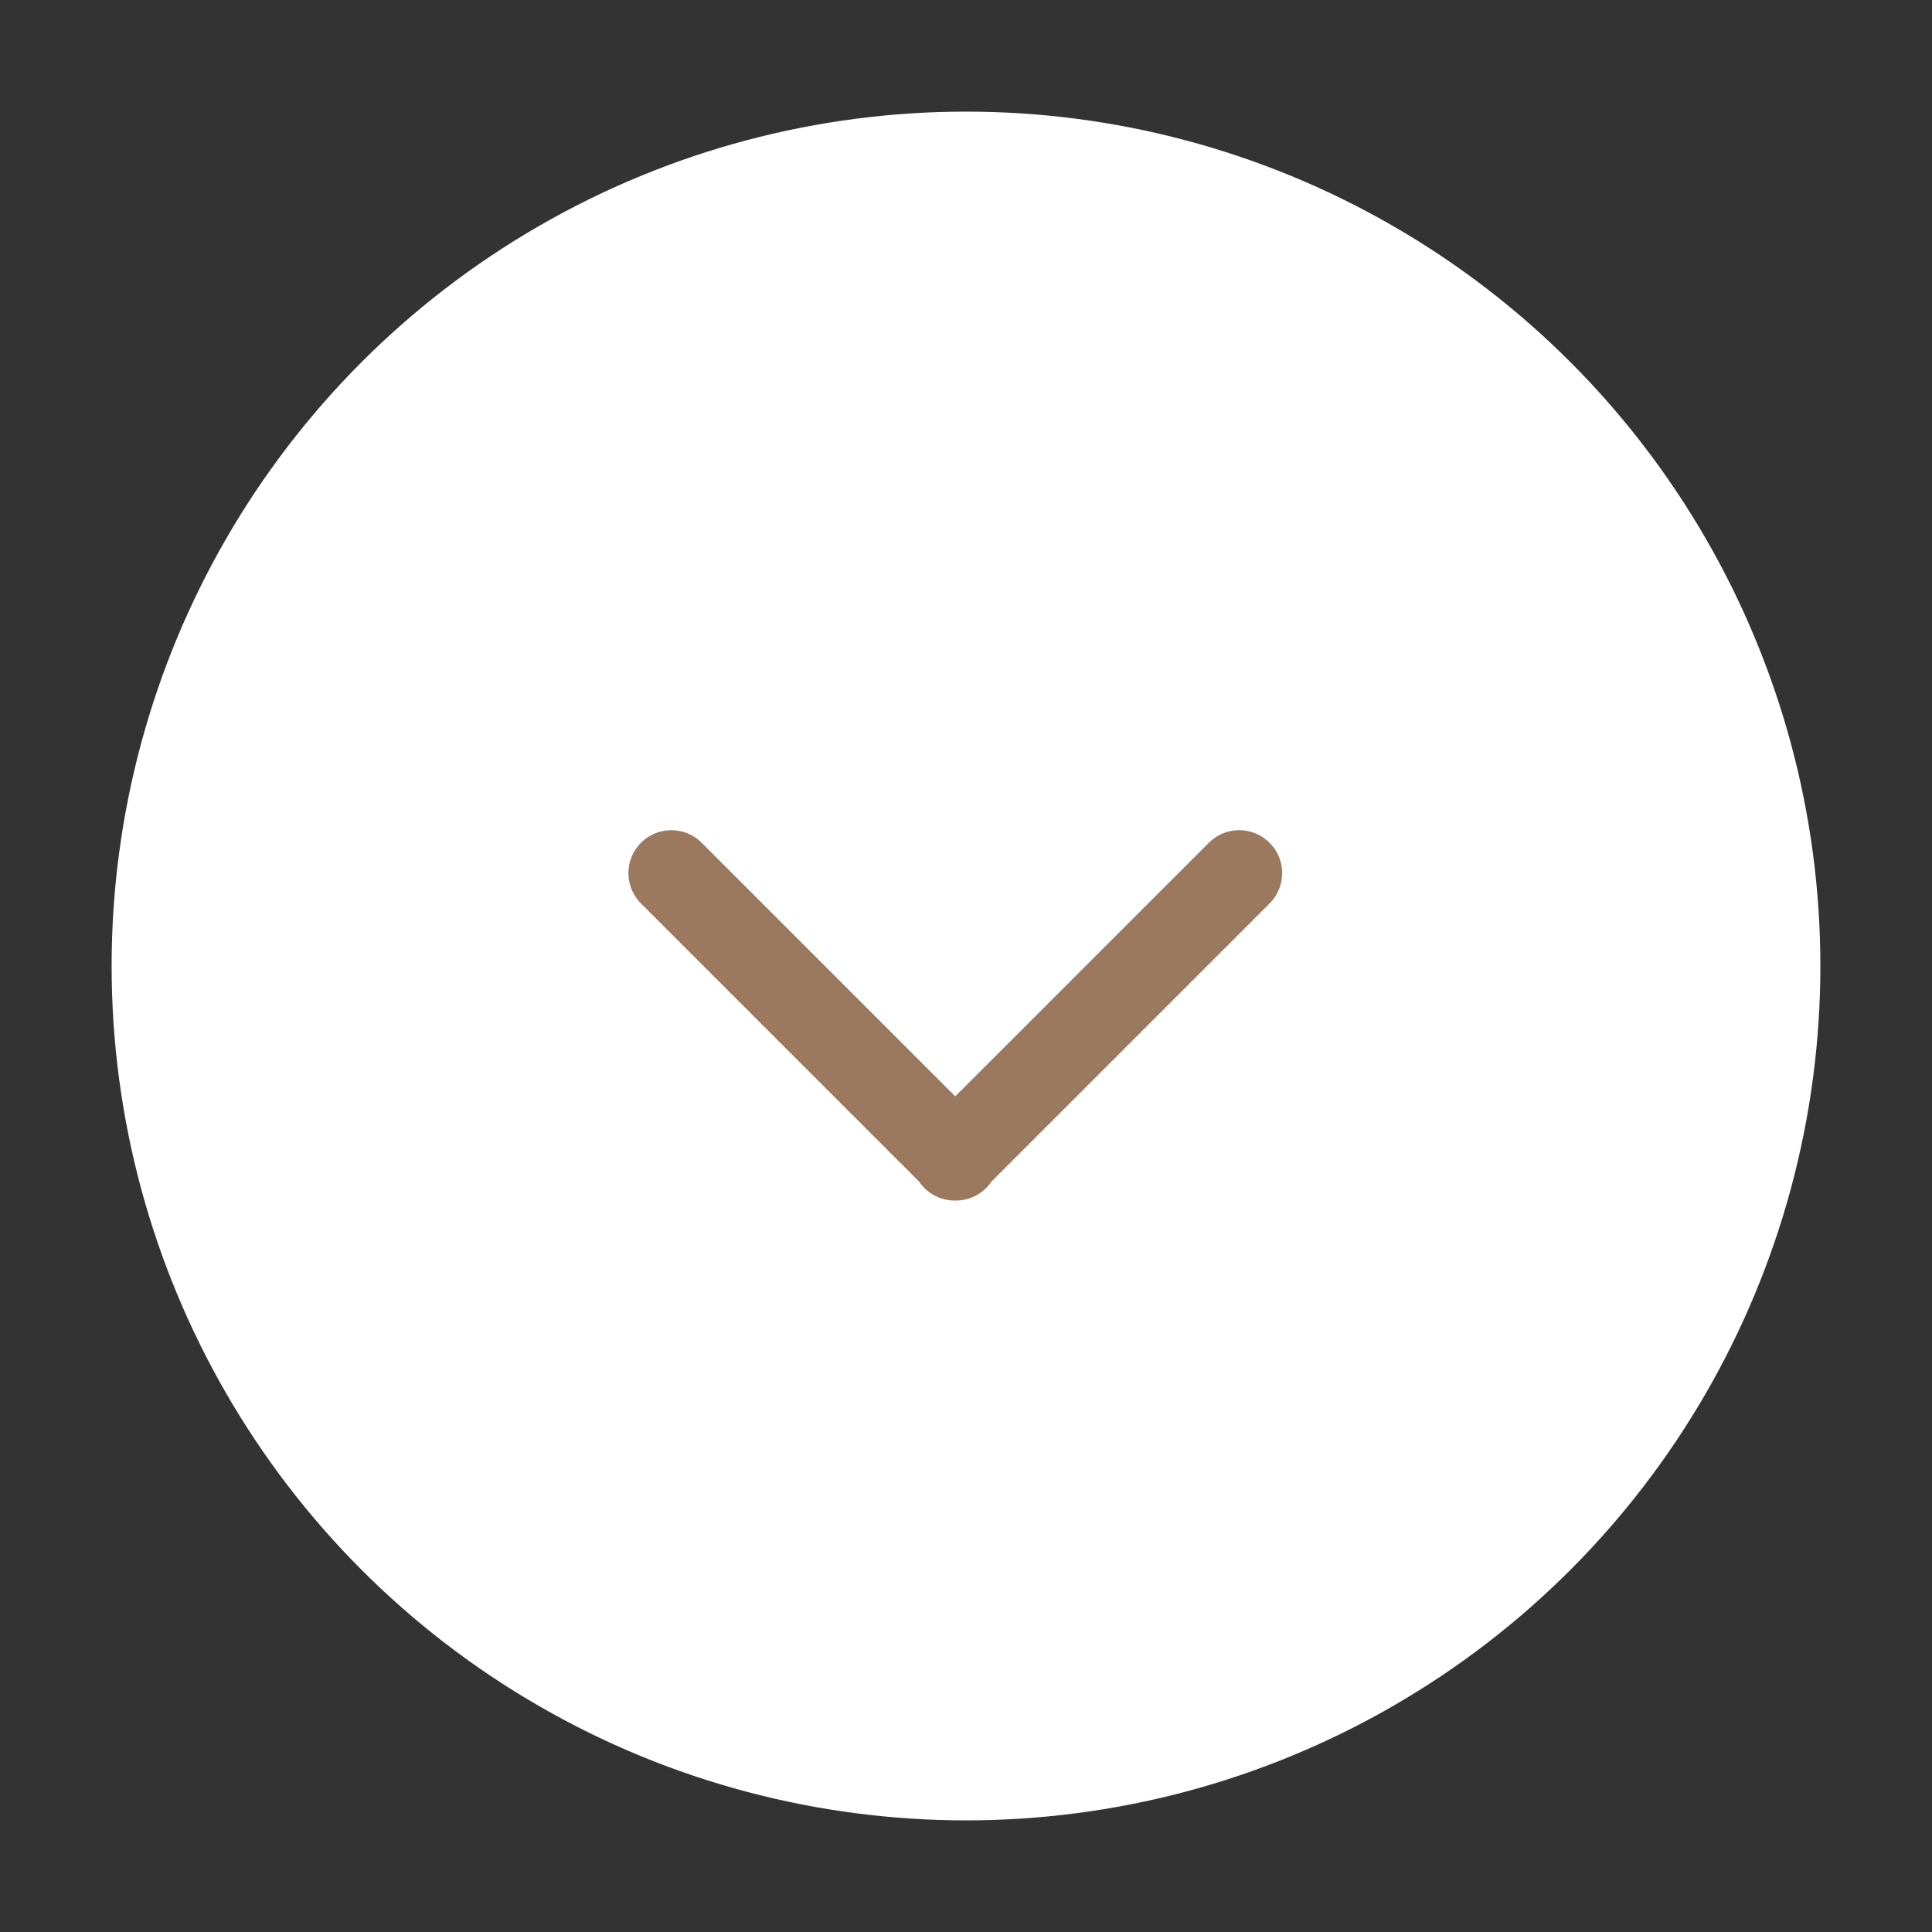 <?xml version="1.0" encoding="UTF-8"?>
<svg width="450px" height="450px" viewBox="0 0 450 450" version="1.1" xmlns="http://www.w3.org/2000/svg" xmlns:xlink="http://www.w3.org/1999/xlink">
    <rect x="0" y="0" width="450" height="450" fill="#333333" stroke="none"/>
    <!-- Generator: Sketch 58 (84663) - https://sketch.com -->
    <title>chevron-gold-whitefill</title>
    <desc>Created with Sketch.</desc>
    <g id="chevron-gold-whitefill" stroke="none" stroke-width="1" fill="none" fill-rule="evenodd">
        <circle id="Oval" stroke="#FFFFFF" stroke-width="10" fill="#FFFFFF" cx="225" cy="225" r="194"></circle>
        <path d="M156.367,203.367 L222.633,269.633 M288.633,203.367 L222.367,269.633" id="Combined-Shape" stroke="#9B795F" stroke-width="20" stroke-linecap="round" stroke-linejoin="round"></path>
    </g>
</svg>